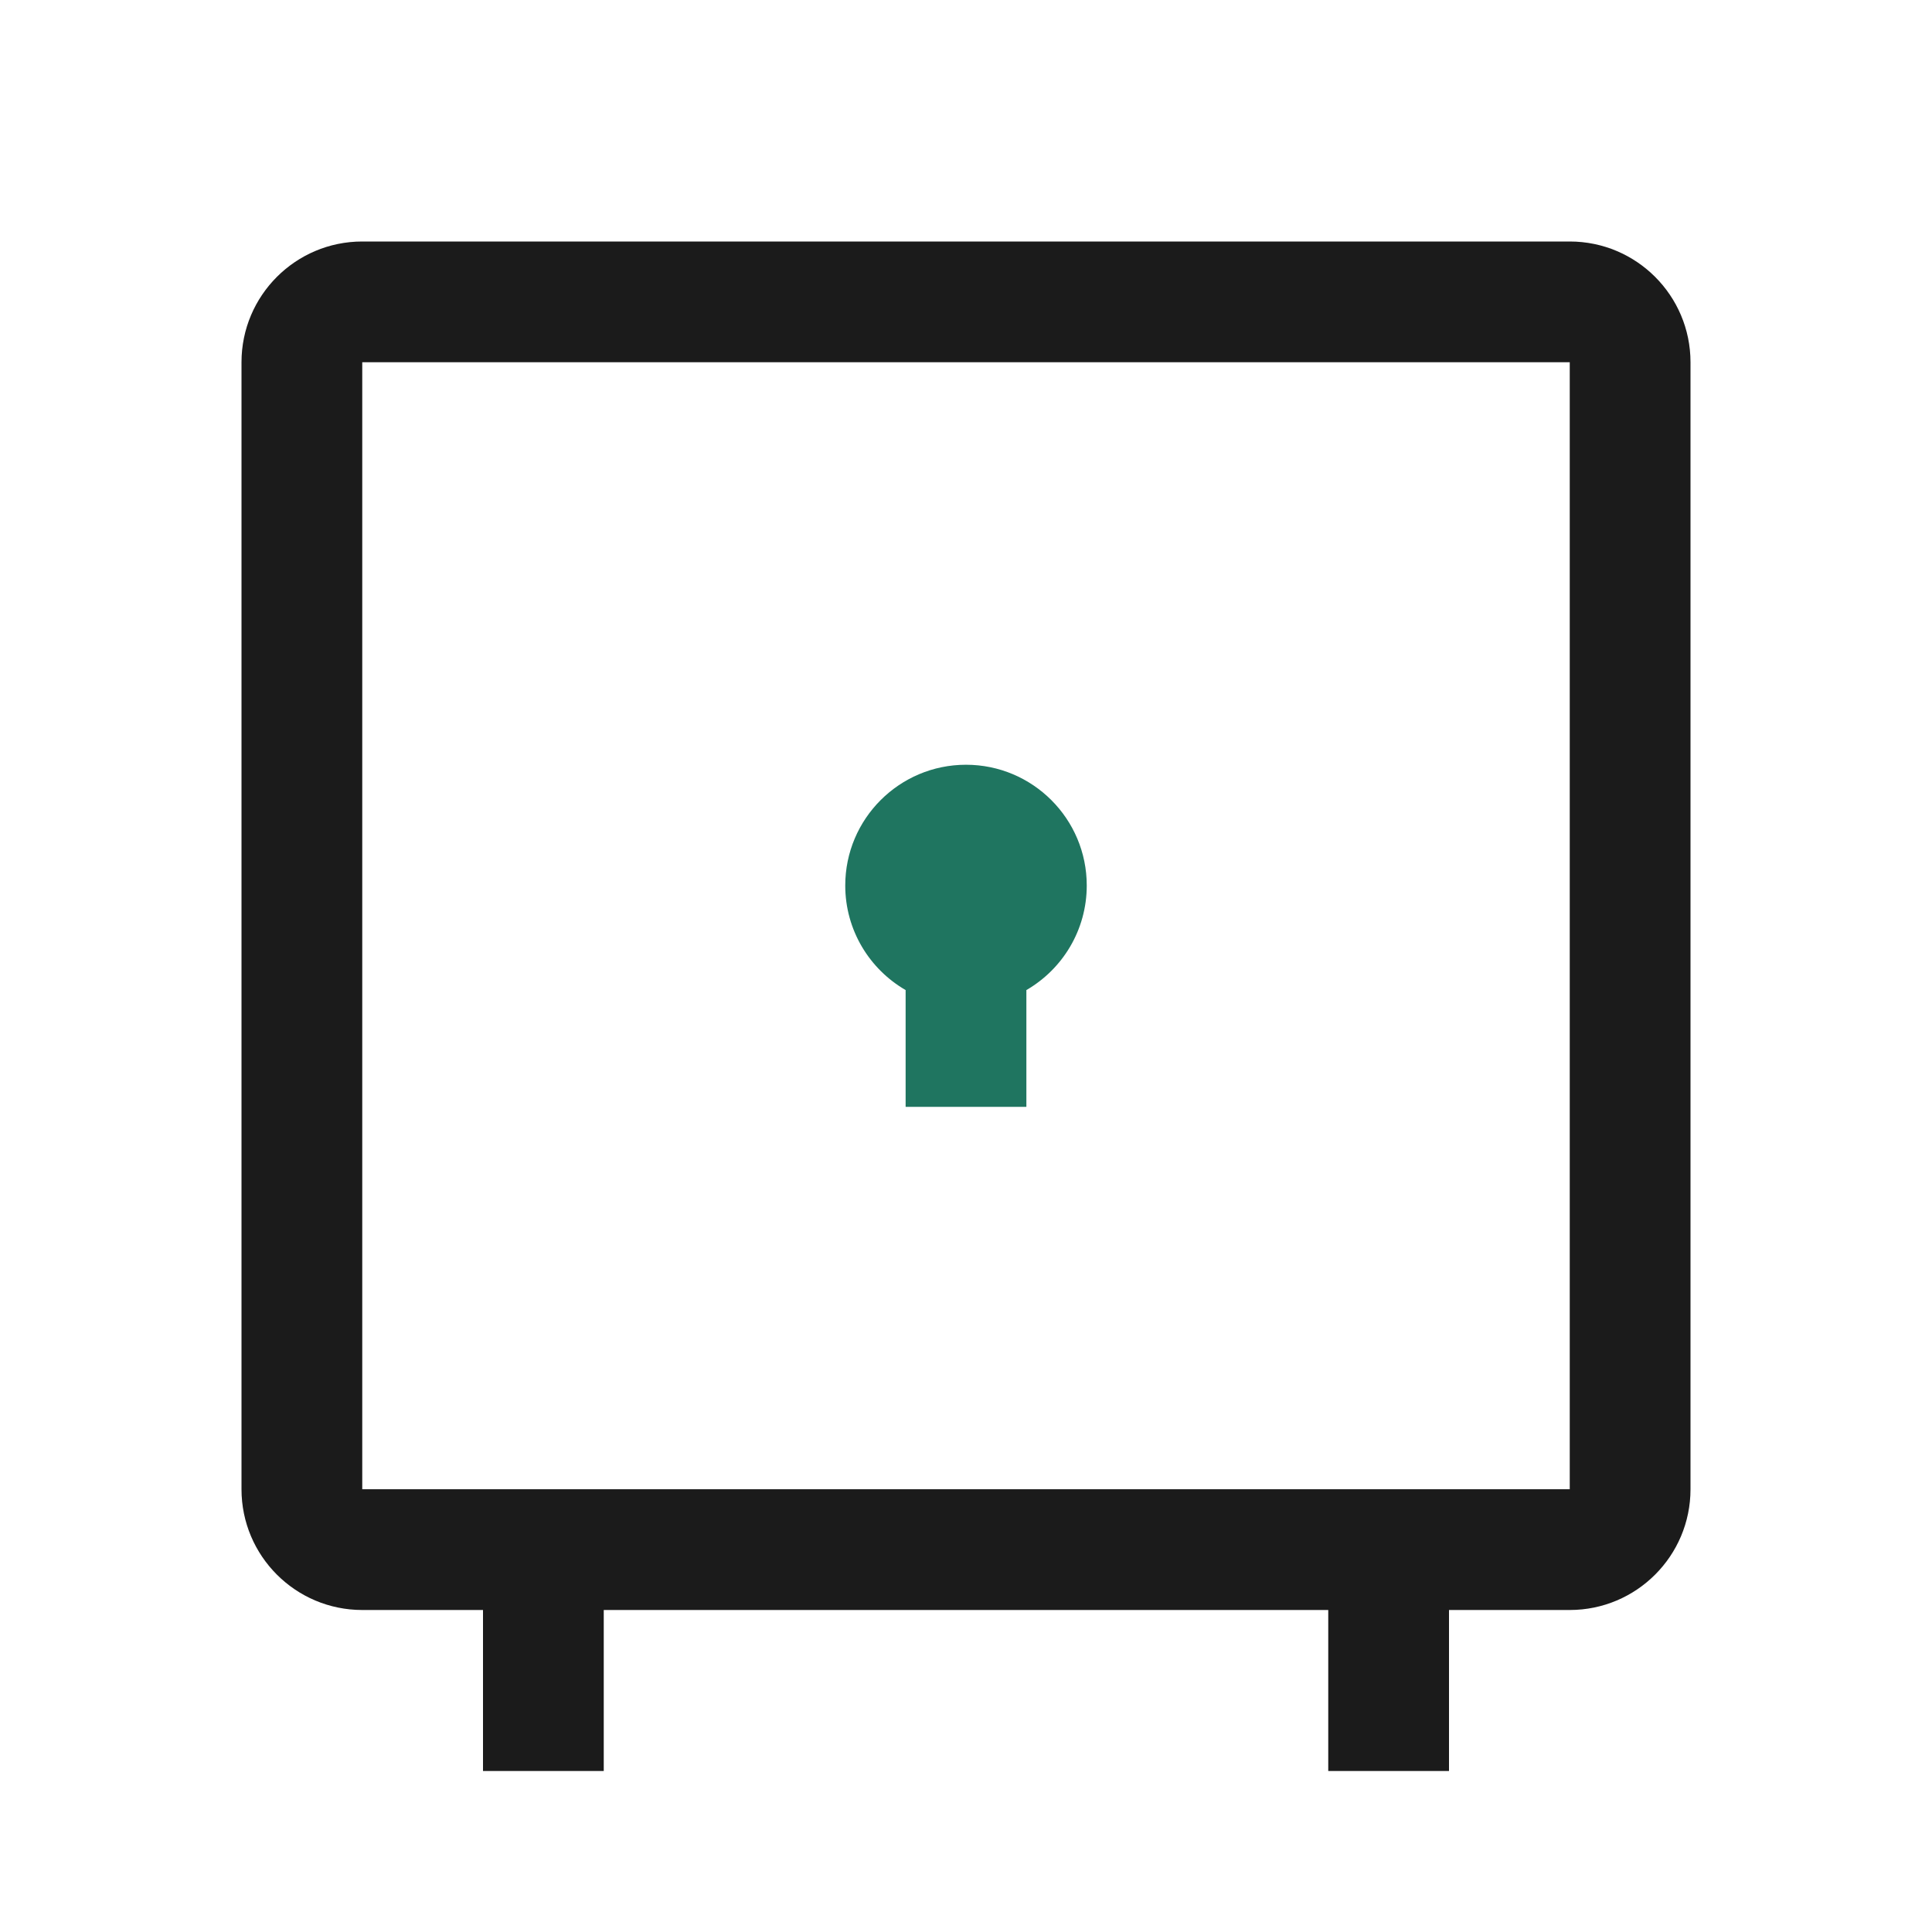 <svg width="24" height="24" viewBox="0 0 24 24" fill="none" xmlns="http://www.w3.org/2000/svg">
<path fill-rule="evenodd" clip-rule="evenodd" d="M3 4.5C3 3.672 3.672 3 4.5 3H19.5C20.328 3 21 3.672 21 4.5V18.5C21 19.328 20.328 20 19.5 20H18V22H16.5V20H7.5V22H6V20H4.5C3.672 20 3 19.328 3 18.5V4.5ZM4.5 4.5H19.5V18.5H4.5L4.5 4.5Z" fill="#1B1B1B"/>
<path d="M13.5 11C13.5 11.555 13.198 12.04 12.75 12.299V13.75H11.25V12.299C10.802 12.04 10.5 11.555 10.5 11C10.5 10.172 11.172 9.5 12 9.5C12.828 9.5 13.5 10.172 13.5 11Z" fill="#1F7560"/>
</svg>
